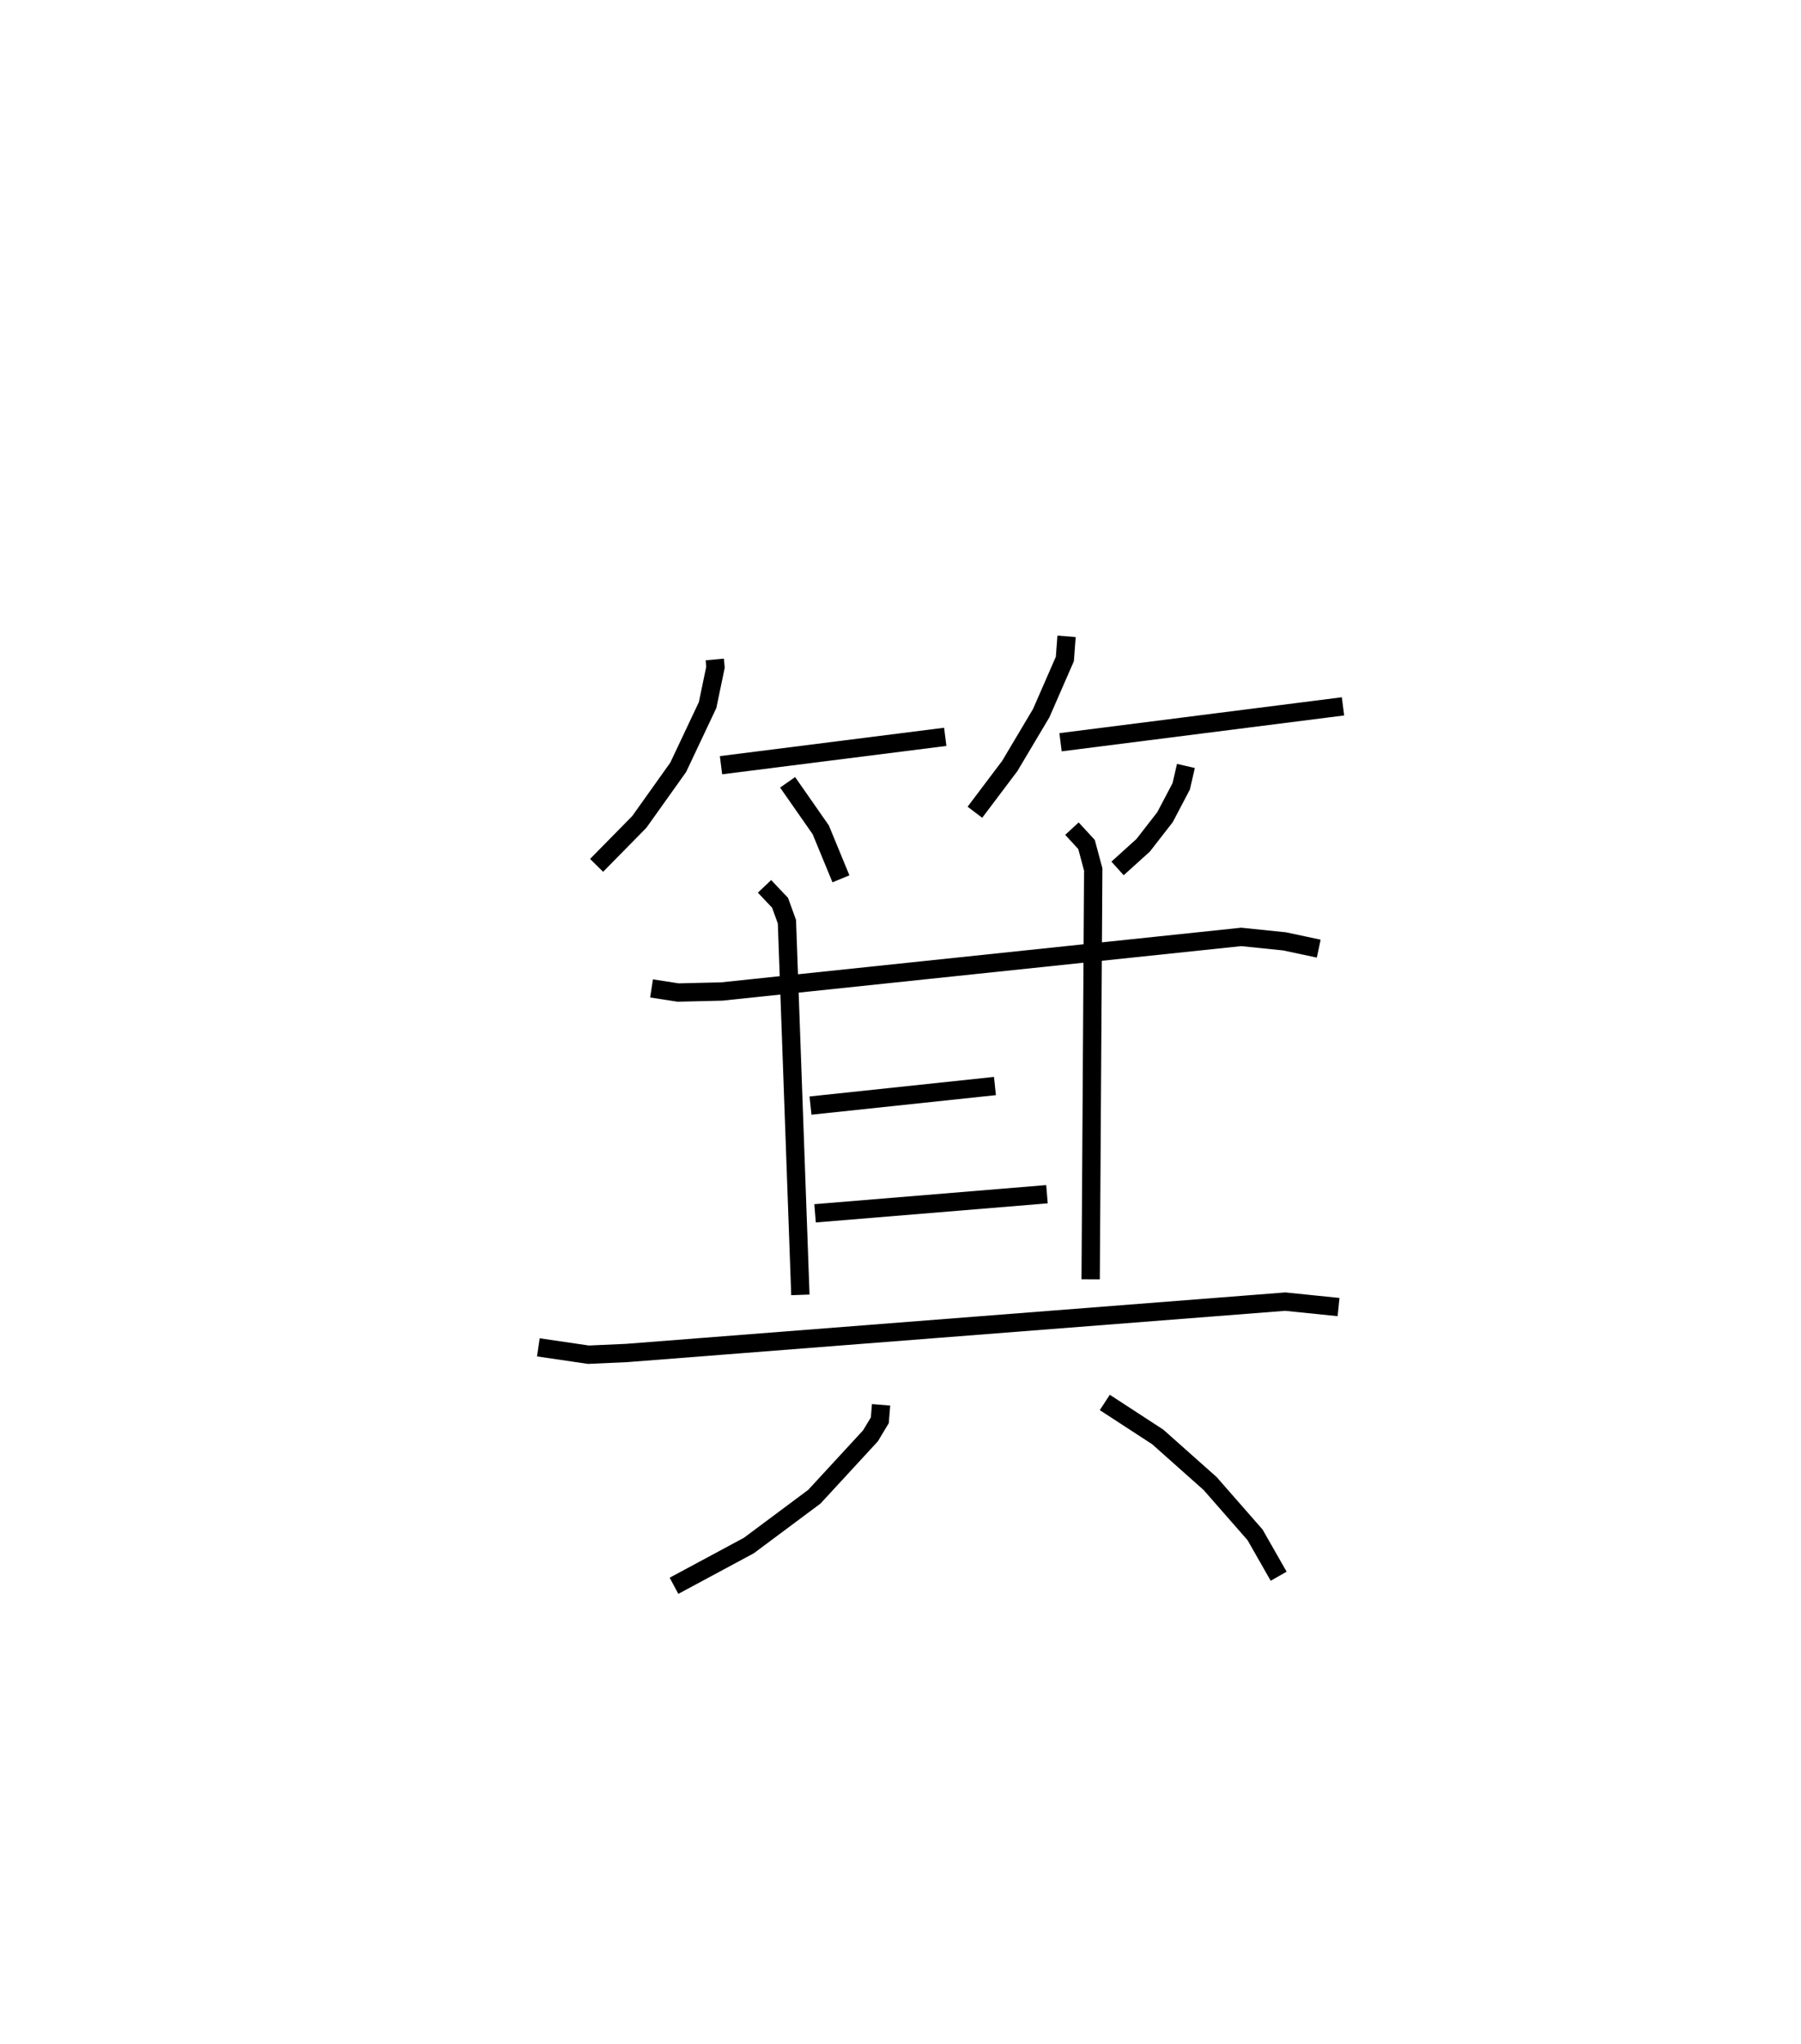 <?xml version="1.0" encoding="utf-8" ?>
<svg baseProfile="full" height="111.511" version="1.1" width="98.303" xmlns="http://www.w3.org/2000/svg" xmlns:ev="http://www.w3.org/2001/xml-events" xmlns:xlink="http://www.w3.org/1999/xlink"><defs /><rect fill="white" height="111.511" width="98.303" x="0" y="0" /><path d="M25,25 m0.0,0.0 m14.015,10.979 l0.038,0.423 -0.43,2.063 l-1.605,3.398 -2.123,2.978 l-2.331,2.371 m6.791,-5.464 l12.239,-1.548 m-8.604,2.481 l1.809,2.592 1.102,2.673 m12.315,-13.229 l-0.094,1.237 -1.29,2.953 l-1.716,2.883 -1.903,2.524 m4.674,-3.819 l15.417,-1.958 m-8.574,3.251 l-0.256,1.112 -0.885,1.683 l-1.193,1.534 -1.397,1.262 m-25.436,6.547 l1.45,0.224 2.381,-0.056 l28.354,-2.978 2.363,0.242 l1.869,0.397 m-30.251,-3.397 l0.849,0.894 0.375,1.036 l0.734,20.357 m14.822,-25.436 l0.797,0.864 0.366,1.364 l-0.141,22.358 m-15.291,-9.477 l10.067,-1.067 m-9.818,6.945 l12.658,-1.043 m-27.762,8.355 l2.731,0.401 2.086,-0.093 l35.95,-2.803 2.91,0.297 m-24.97,5.334 l-0.069,0.843 -0.511,0.849 l-3.061,3.32 -3.579,2.666 l-4.083,2.194 m23.514,-10.002 l2.891,1.882 2.861,2.545 l2.451,2.798 1.287,2.256 " fill="none" stroke="black" stroke-width="1" /></svg>